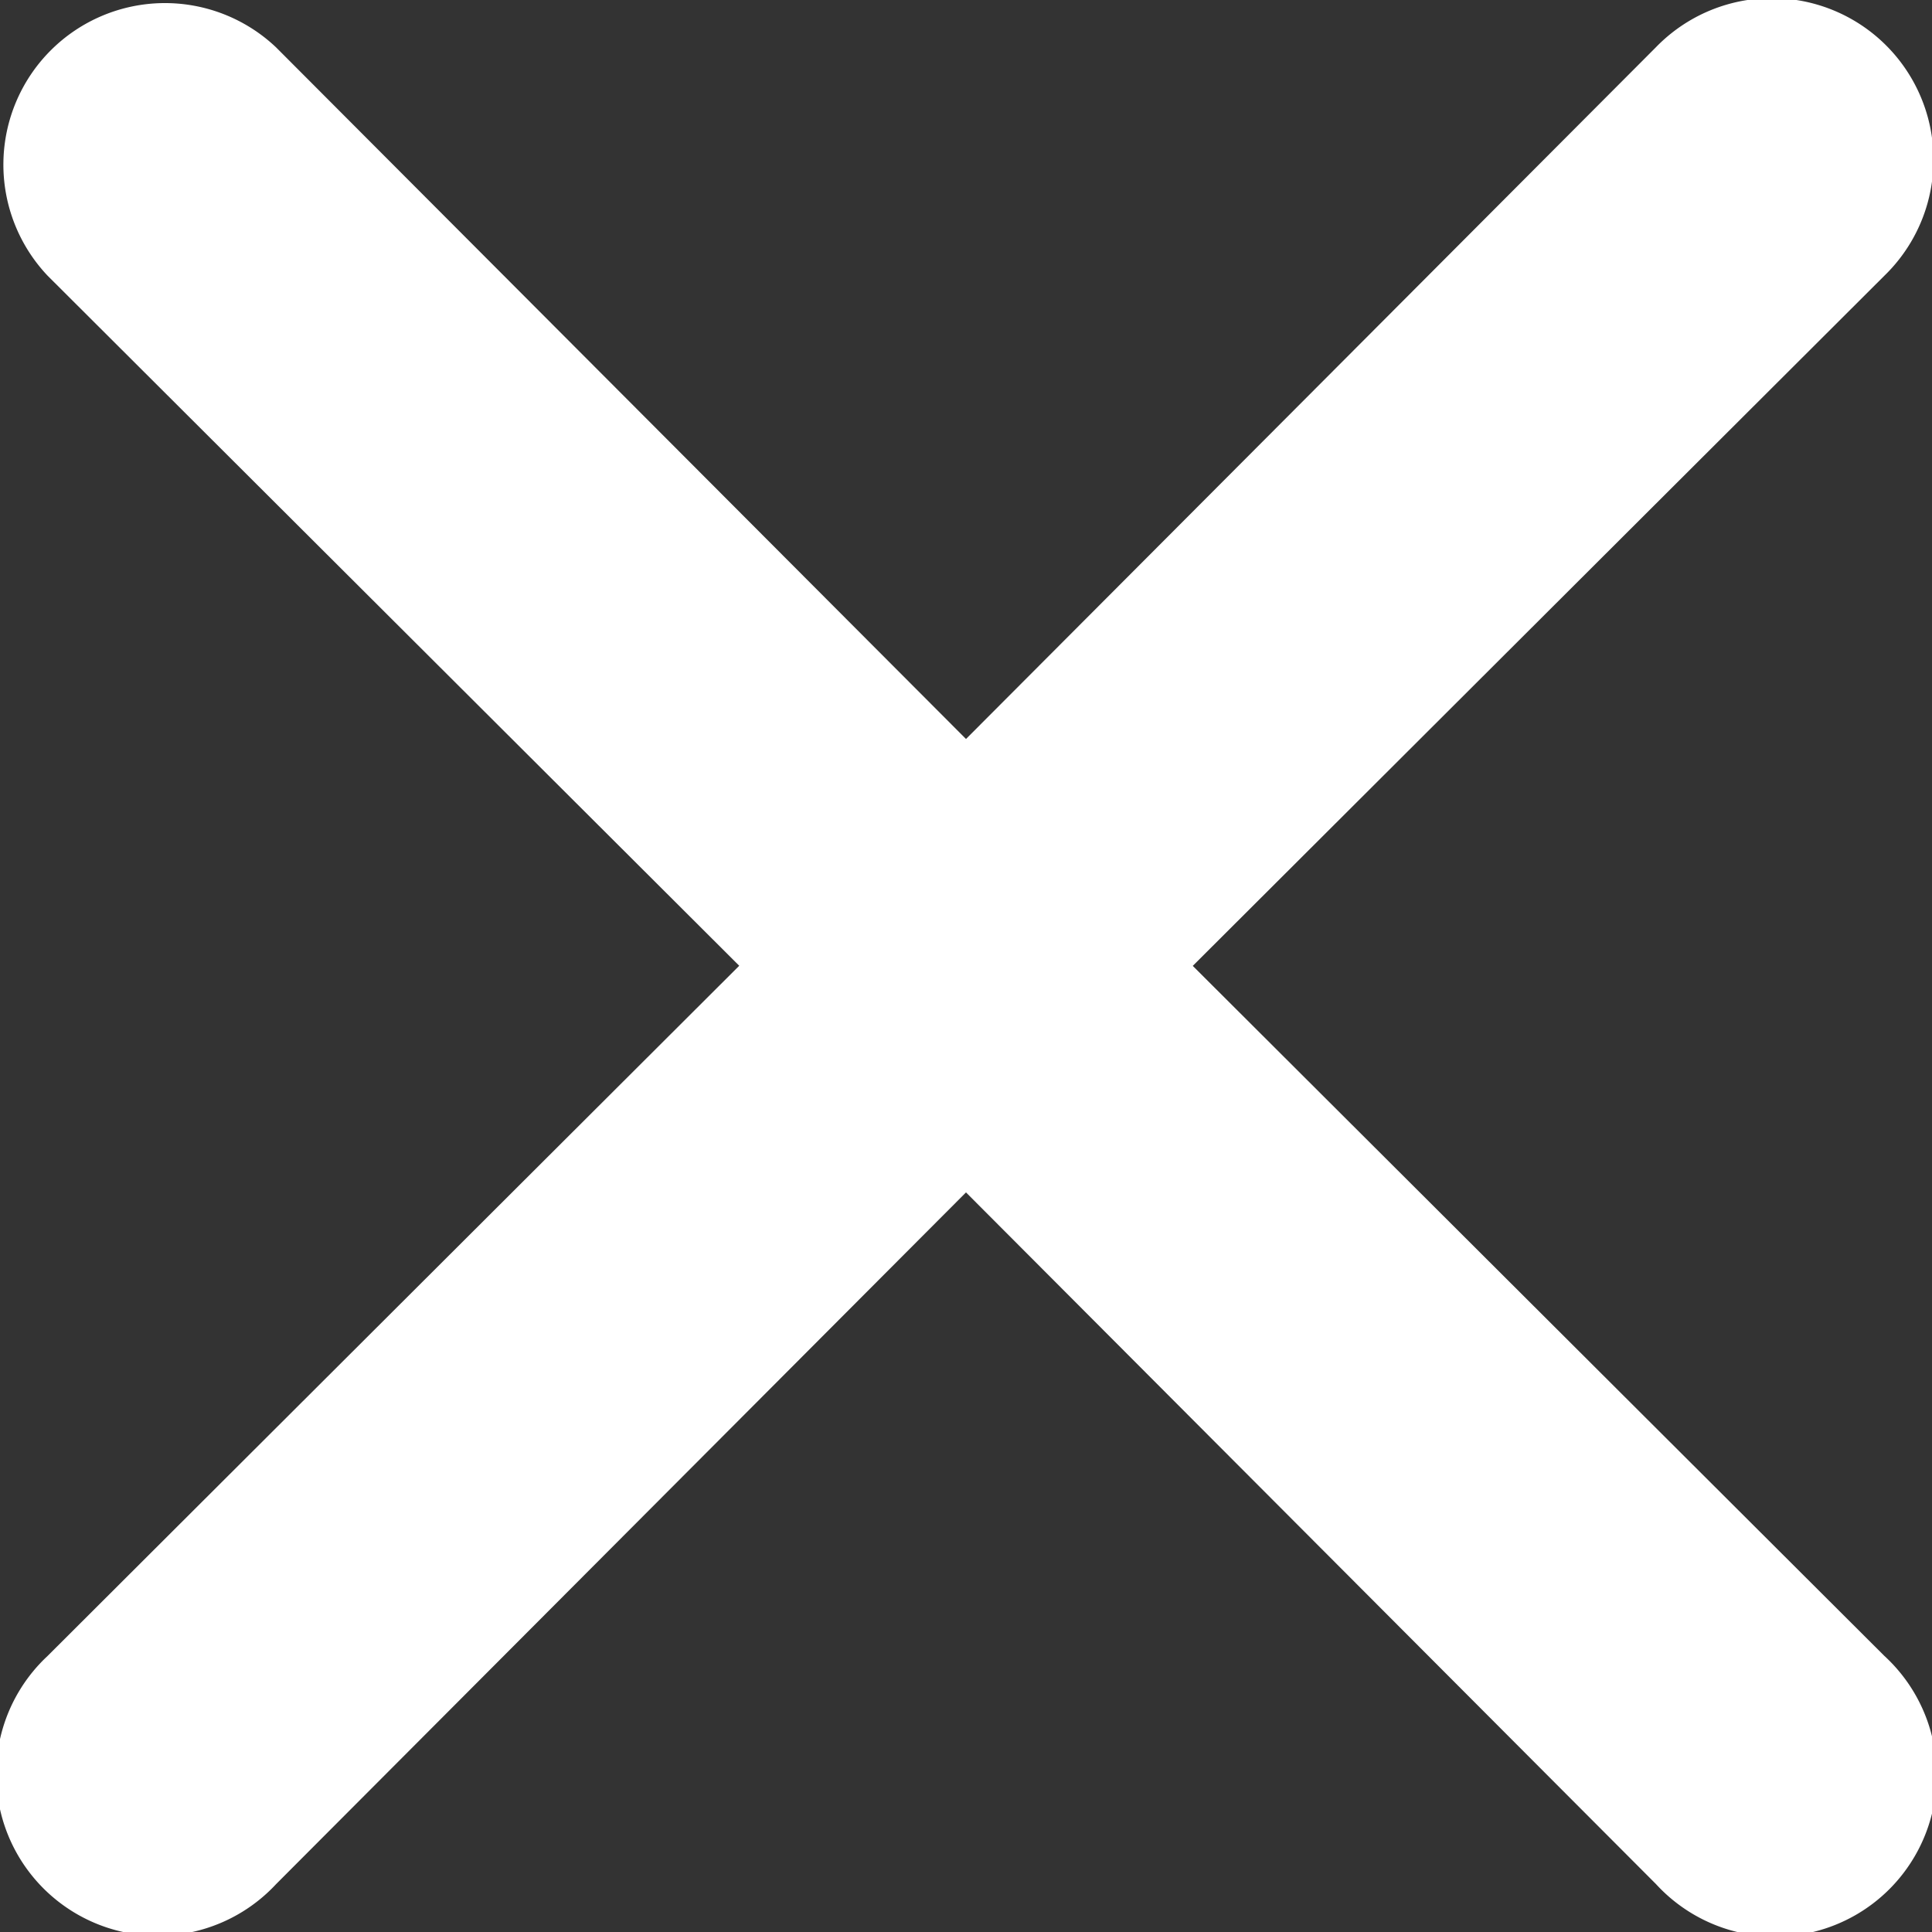 <svg xmlns="http://www.w3.org/2000/svg" width="16" height="16" viewBox="0 0 16 16"><rect x="0" y="0" width="16" height="16" fill="#333333" stroke="none"/><defs><style>.a{fill:#ffffff;}</style></defs><path class="a" d="M15.872,13.995,21.6,8.279a1.338,1.338,0,1,0-1.892-1.892l-5.714,5.729L8.28,6.388A1.338,1.338,0,0,0,6.388,8.279l5.728,5.715L6.388,19.71A1.338,1.338,0,1,0,8.28,21.6l5.714-5.729L19.709,21.6A1.338,1.338,0,1,0,21.6,19.71Z" transform="translate(-5.994 -5.996)"/></svg>
